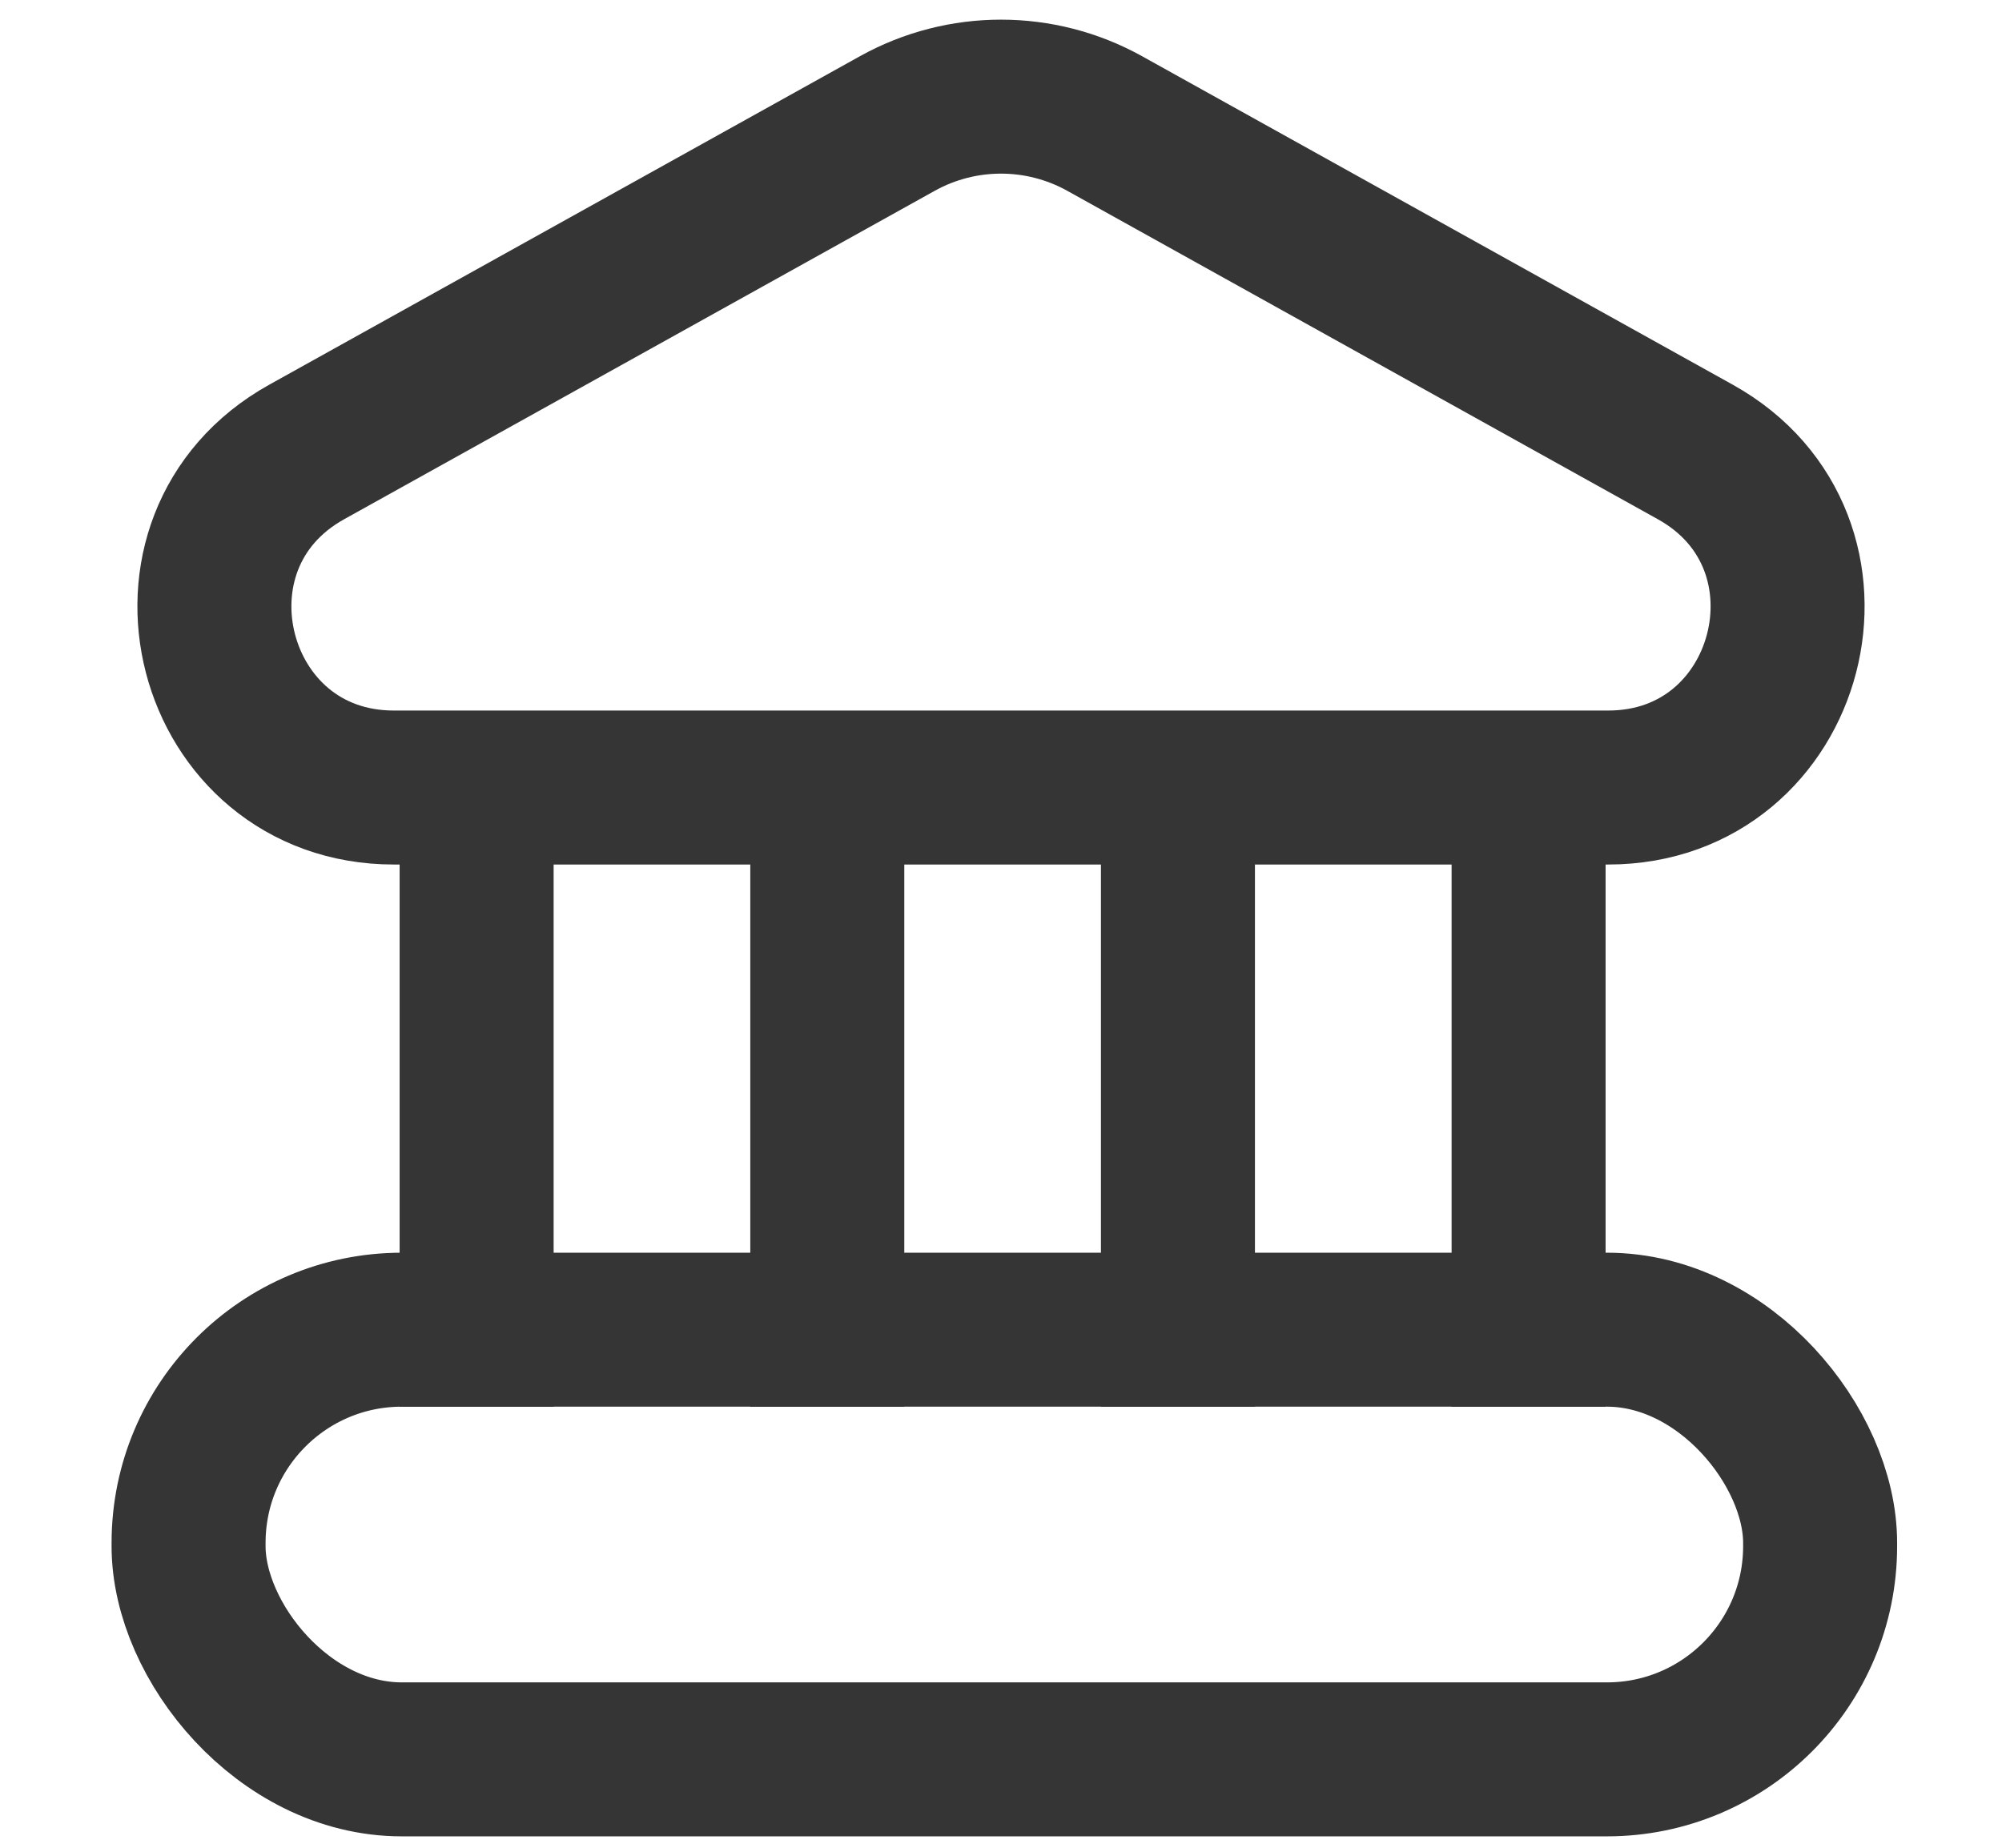 <svg width="26" height="24" viewBox="0 0 26 24" fill="none" xmlns="http://www.w3.org/2000/svg">
<rect x="2.449" y="17.271" width="21.189" height="5.581" rx="2.769" stroke="#353535" stroke-width="2"/>
<path d="M6.19 10.489V18.271" stroke="#353535" stroke-width="2"/>
<path d="M10.744 10.489V18.271" stroke="#353535" stroke-width="2"/>
<path d="M15.298 10.489V18.271" stroke="#353535" stroke-width="2"/>
<path d="M19.852 10.489V18.271" stroke="#353535" stroke-width="2"/>
<path d="M14.346 1.604C13.509 1.139 12.491 1.139 11.654 1.604L3.984 5.87C1.886 7.036 2.715 10.229 5.115 10.229H20.885C23.285 10.229 24.114 7.036 22.016 5.87L14.346 1.604Z" stroke="#353535" stroke-width="2"/>
</svg>
